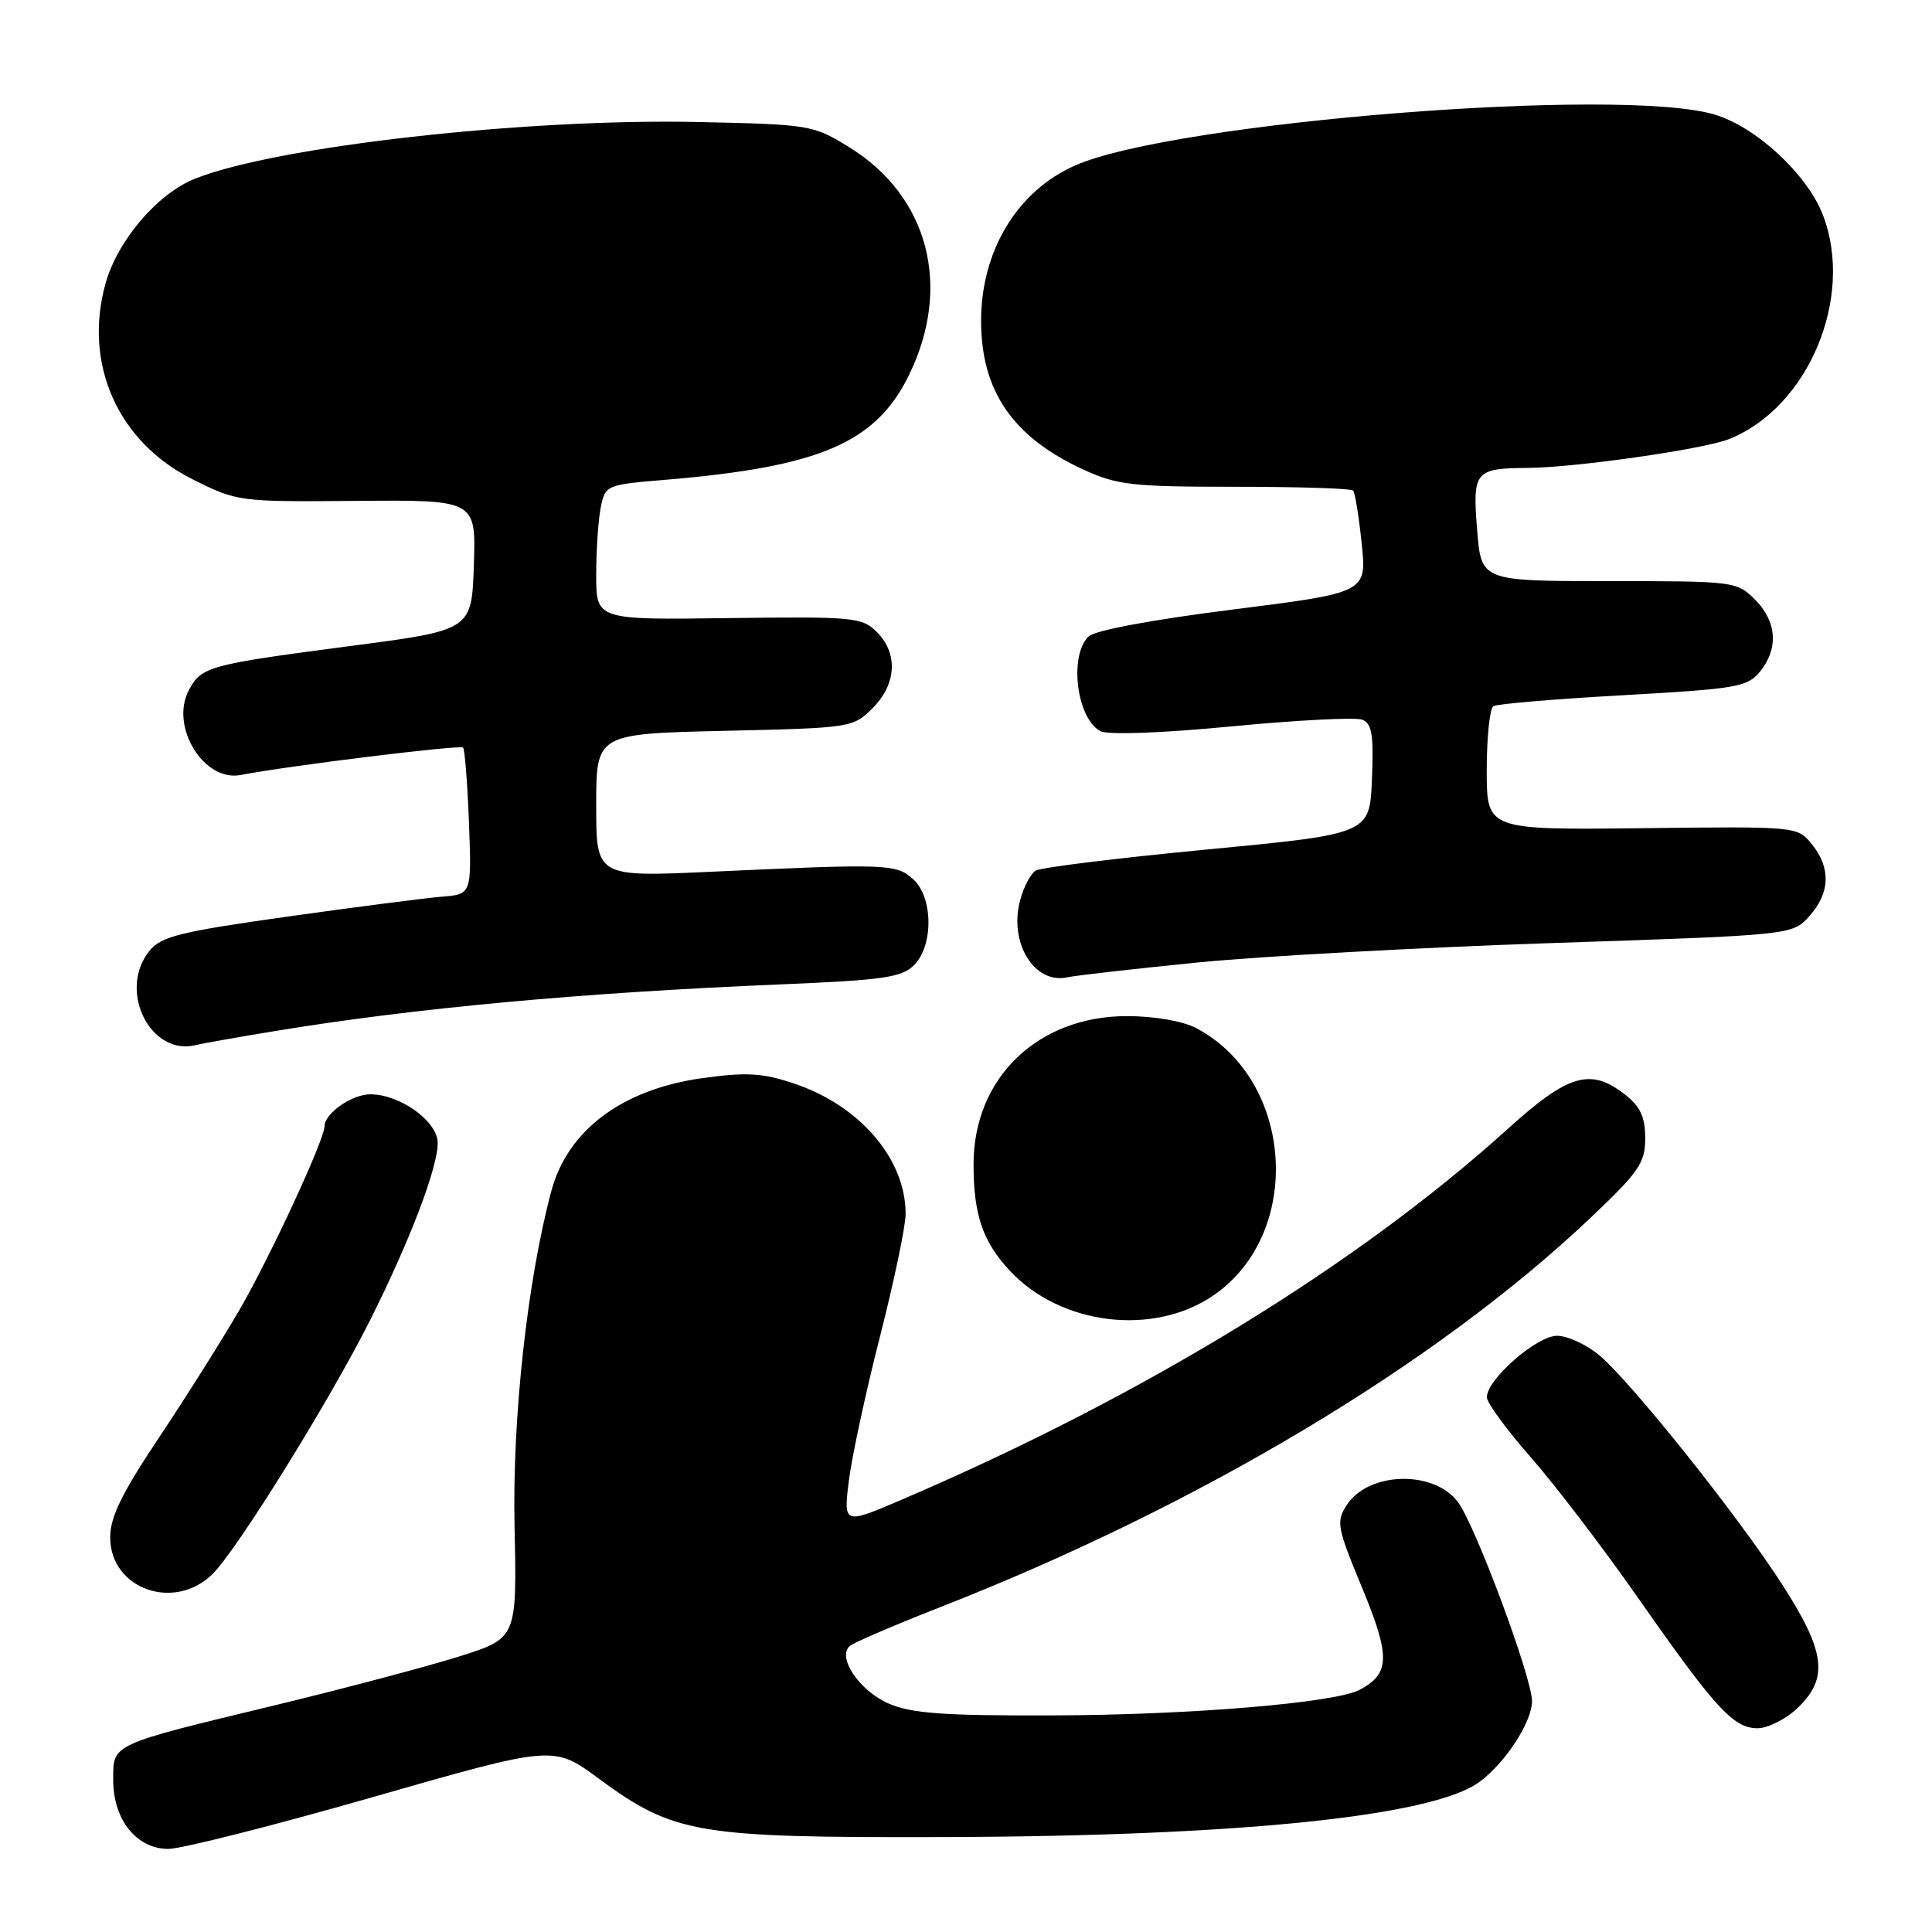 <?xml version="1.0" encoding="UTF-8" standalone="no"?>
<!DOCTYPE svg PUBLIC "-//W3C//DTD SVG 1.1//EN" "http://www.w3.org/Graphics/SVG/1.1/DTD/svg11.dtd" >
<svg xmlns="http://www.w3.org/2000/svg" xmlns:xlink="http://www.w3.org/1999/xlink" version="1.1" viewBox="0 0 256 256">
 <g >
 <path fill="currentColor"
d=" M 49.42 238.12 C 73.35 231.26 73.35 231.26 79.29 235.64 C 89.31 243.01 92.23 243.51 125.00 243.42 C 164.03 243.32 189.77 240.68 196.00 236.14 C 199.44 233.63 203.00 228.18 203.00 225.42 C 203.00 222.29 195.52 202.18 193.19 199.04 C 190.02 194.77 181.37 194.98 178.47 199.40 C 177.02 201.63 177.14 202.32 180.49 210.40 C 184.25 219.49 184.20 221.75 180.18 223.90 C 176.93 225.64 157.72 227.25 139.50 227.30 C 125.00 227.35 120.77 227.04 117.75 225.73 C 113.91 224.06 110.89 219.63 112.58 218.12 C 113.08 217.67 118.45 215.36 124.50 212.99 C 158.97 199.50 190.35 180.71 210.75 161.37 C 217.19 155.27 218.00 154.09 218.00 150.82 C 218.00 148.04 217.36 146.64 215.37 145.07 C 210.77 141.45 207.84 142.30 199.78 149.59 C 179.81 167.66 151.54 184.97 119.63 198.65 C 111.77 202.02 111.77 202.02 112.47 196.26 C 112.86 193.09 114.71 184.49 116.59 177.14 C 118.47 169.79 120.00 162.46 120.00 160.85 C 120.00 153.55 113.92 146.46 105.15 143.55 C 101.01 142.17 98.88 142.05 93.06 142.86 C 82.47 144.33 75.22 149.74 73.06 157.80 C 69.87 169.69 67.87 187.89 68.18 202.24 C 68.50 217.07 68.50 217.07 60.84 219.49 C 56.62 220.82 45.60 223.74 36.34 225.98 C 14.54 231.24 15.00 231.03 15.00 235.84 C 15.00 241.13 18.10 245.00 22.32 244.99 C 24.07 244.98 36.27 241.89 49.42 238.12 Z  M 238.20 226.31 C 242.32 222.36 241.90 218.90 236.18 210.00 C 230.39 200.97 216.20 183.19 211.93 179.59 C 210.23 178.17 207.71 177.00 206.32 177.00 C 203.61 177.00 196.99 182.80 197.02 185.15 C 197.03 185.89 199.65 189.48 202.85 193.11 C 206.04 196.75 212.40 205.08 216.97 211.61 C 227.29 226.38 229.69 229.00 232.88 229.00 C 234.26 229.00 236.65 227.79 238.20 226.31 Z  M 28.21 208.52 C 31.49 205.23 43.67 185.61 49.02 174.97 C 54.27 164.52 58.00 154.76 58.00 151.46 C 58.00 148.60 53.04 145.01 49.08 145.00 C 46.63 145.00 43.00 147.53 43.00 149.24 C 43.00 150.99 35.92 166.29 31.82 173.41 C 29.57 177.31 24.78 184.92 21.17 190.33 C 16.16 197.83 14.60 201.00 14.60 203.71 C 14.60 210.57 23.14 213.59 28.21 208.52 Z  M 160.86 171.60 C 172.80 163.32 171.44 143.04 158.50 136.23 C 156.73 135.30 153.00 134.65 149.41 134.64 C 137.53 134.61 129.00 142.81 129.00 154.27 C 129.00 160.97 130.21 164.52 133.81 168.38 C 140.59 175.64 152.91 177.10 160.86 171.60 Z  M 36.50 136.61 C 54.98 133.57 76.97 131.54 103.36 130.44 C 117.03 129.87 119.48 129.52 121.11 127.89 C 123.71 125.29 123.65 118.90 121.00 116.50 C 118.75 114.47 117.70 114.43 94.25 115.51 C 79.00 116.21 79.00 116.21 79.00 106.72 C 79.00 97.23 79.00 97.23 96.00 96.84 C 112.78 96.46 113.04 96.42 115.63 93.83 C 118.80 90.65 119.03 86.58 116.18 83.74 C 114.23 81.79 113.14 81.69 96.56 81.90 C 79.00 82.14 79.00 82.14 79.00 76.19 C 79.00 72.92 79.27 68.90 79.60 67.25 C 80.20 64.27 80.29 64.23 88.35 63.56 C 108.69 61.84 116.06 58.66 120.45 49.69 C 126.17 37.99 123.04 26.01 112.56 19.53 C 107.76 16.56 107.37 16.49 92.58 16.17 C 69.64 15.67 36.55 19.39 25.81 23.69 C 20.86 25.67 15.58 31.86 13.99 37.54 C 11.01 48.19 15.60 58.55 25.50 63.50 C 31.45 66.48 31.63 66.50 47.29 66.37 C 63.07 66.24 63.07 66.24 62.79 74.87 C 62.50 83.50 62.50 83.50 46.50 85.59 C 27.60 88.07 26.71 88.31 25.03 91.44 C 22.47 96.22 26.99 103.64 31.88 102.69 C 38.28 101.46 60.99 98.66 61.36 99.06 C 61.59 99.30 61.94 103.78 62.14 109.00 C 62.50 118.50 62.50 118.50 58.50 118.82 C 56.30 119.00 47.10 120.19 38.05 121.46 C 23.83 123.46 21.35 124.08 19.80 126.00 C 15.56 131.23 19.93 140.02 26.00 138.47 C 26.82 138.26 31.55 137.42 36.50 136.61 Z  M 158.64 127.54 C 166.96 126.71 188.11 125.55 205.64 124.96 C 237.50 123.90 237.50 123.90 239.75 121.39 C 242.51 118.32 242.62 114.99 240.08 111.86 C 238.16 109.50 238.13 109.50 217.58 109.74 C 197.00 109.97 197.00 109.97 197.00 102.05 C 197.00 97.69 197.40 93.87 197.88 93.57 C 198.37 93.27 206.11 92.62 215.09 92.12 C 230.16 91.27 231.55 91.03 233.21 88.99 C 235.69 85.92 235.45 82.36 232.55 79.45 C 230.13 77.04 229.80 77.00 213.18 77.00 C 196.27 77.00 196.27 77.00 195.73 70.25 C 195.10 62.42 195.41 62.05 202.50 62.00 C 208.77 61.95 225.65 59.54 229.06 58.20 C 239.58 54.06 245.74 39.46 241.56 28.53 C 239.50 23.13 232.73 16.83 227.19 15.18 C 214.76 11.45 155.55 16.17 142.47 21.92 C 134.80 25.29 130.00 33.23 130.00 42.51 C 130.00 51.80 134.18 57.90 143.51 62.20 C 148.02 64.28 149.96 64.50 163.66 64.50 C 172.00 64.50 179.04 64.72 179.29 65.00 C 179.55 65.28 180.06 68.43 180.43 72.01 C 181.11 78.52 181.11 78.52 163.33 80.77 C 152.53 82.13 145.03 83.54 144.22 84.35 C 141.62 86.95 142.68 95.24 145.82 96.88 C 146.82 97.40 153.83 97.15 163.19 96.25 C 171.83 95.42 179.61 95.02 180.49 95.36 C 181.79 95.86 182.03 97.32 181.79 103.24 C 181.50 110.50 181.50 110.50 159.96 112.56 C 148.12 113.69 137.89 114.95 137.23 115.36 C 136.57 115.77 135.64 117.54 135.17 119.30 C 133.66 124.92 137.05 130.45 141.41 129.50 C 142.56 129.25 150.31 128.37 158.64 127.54 Z "/>
</g>
</svg>